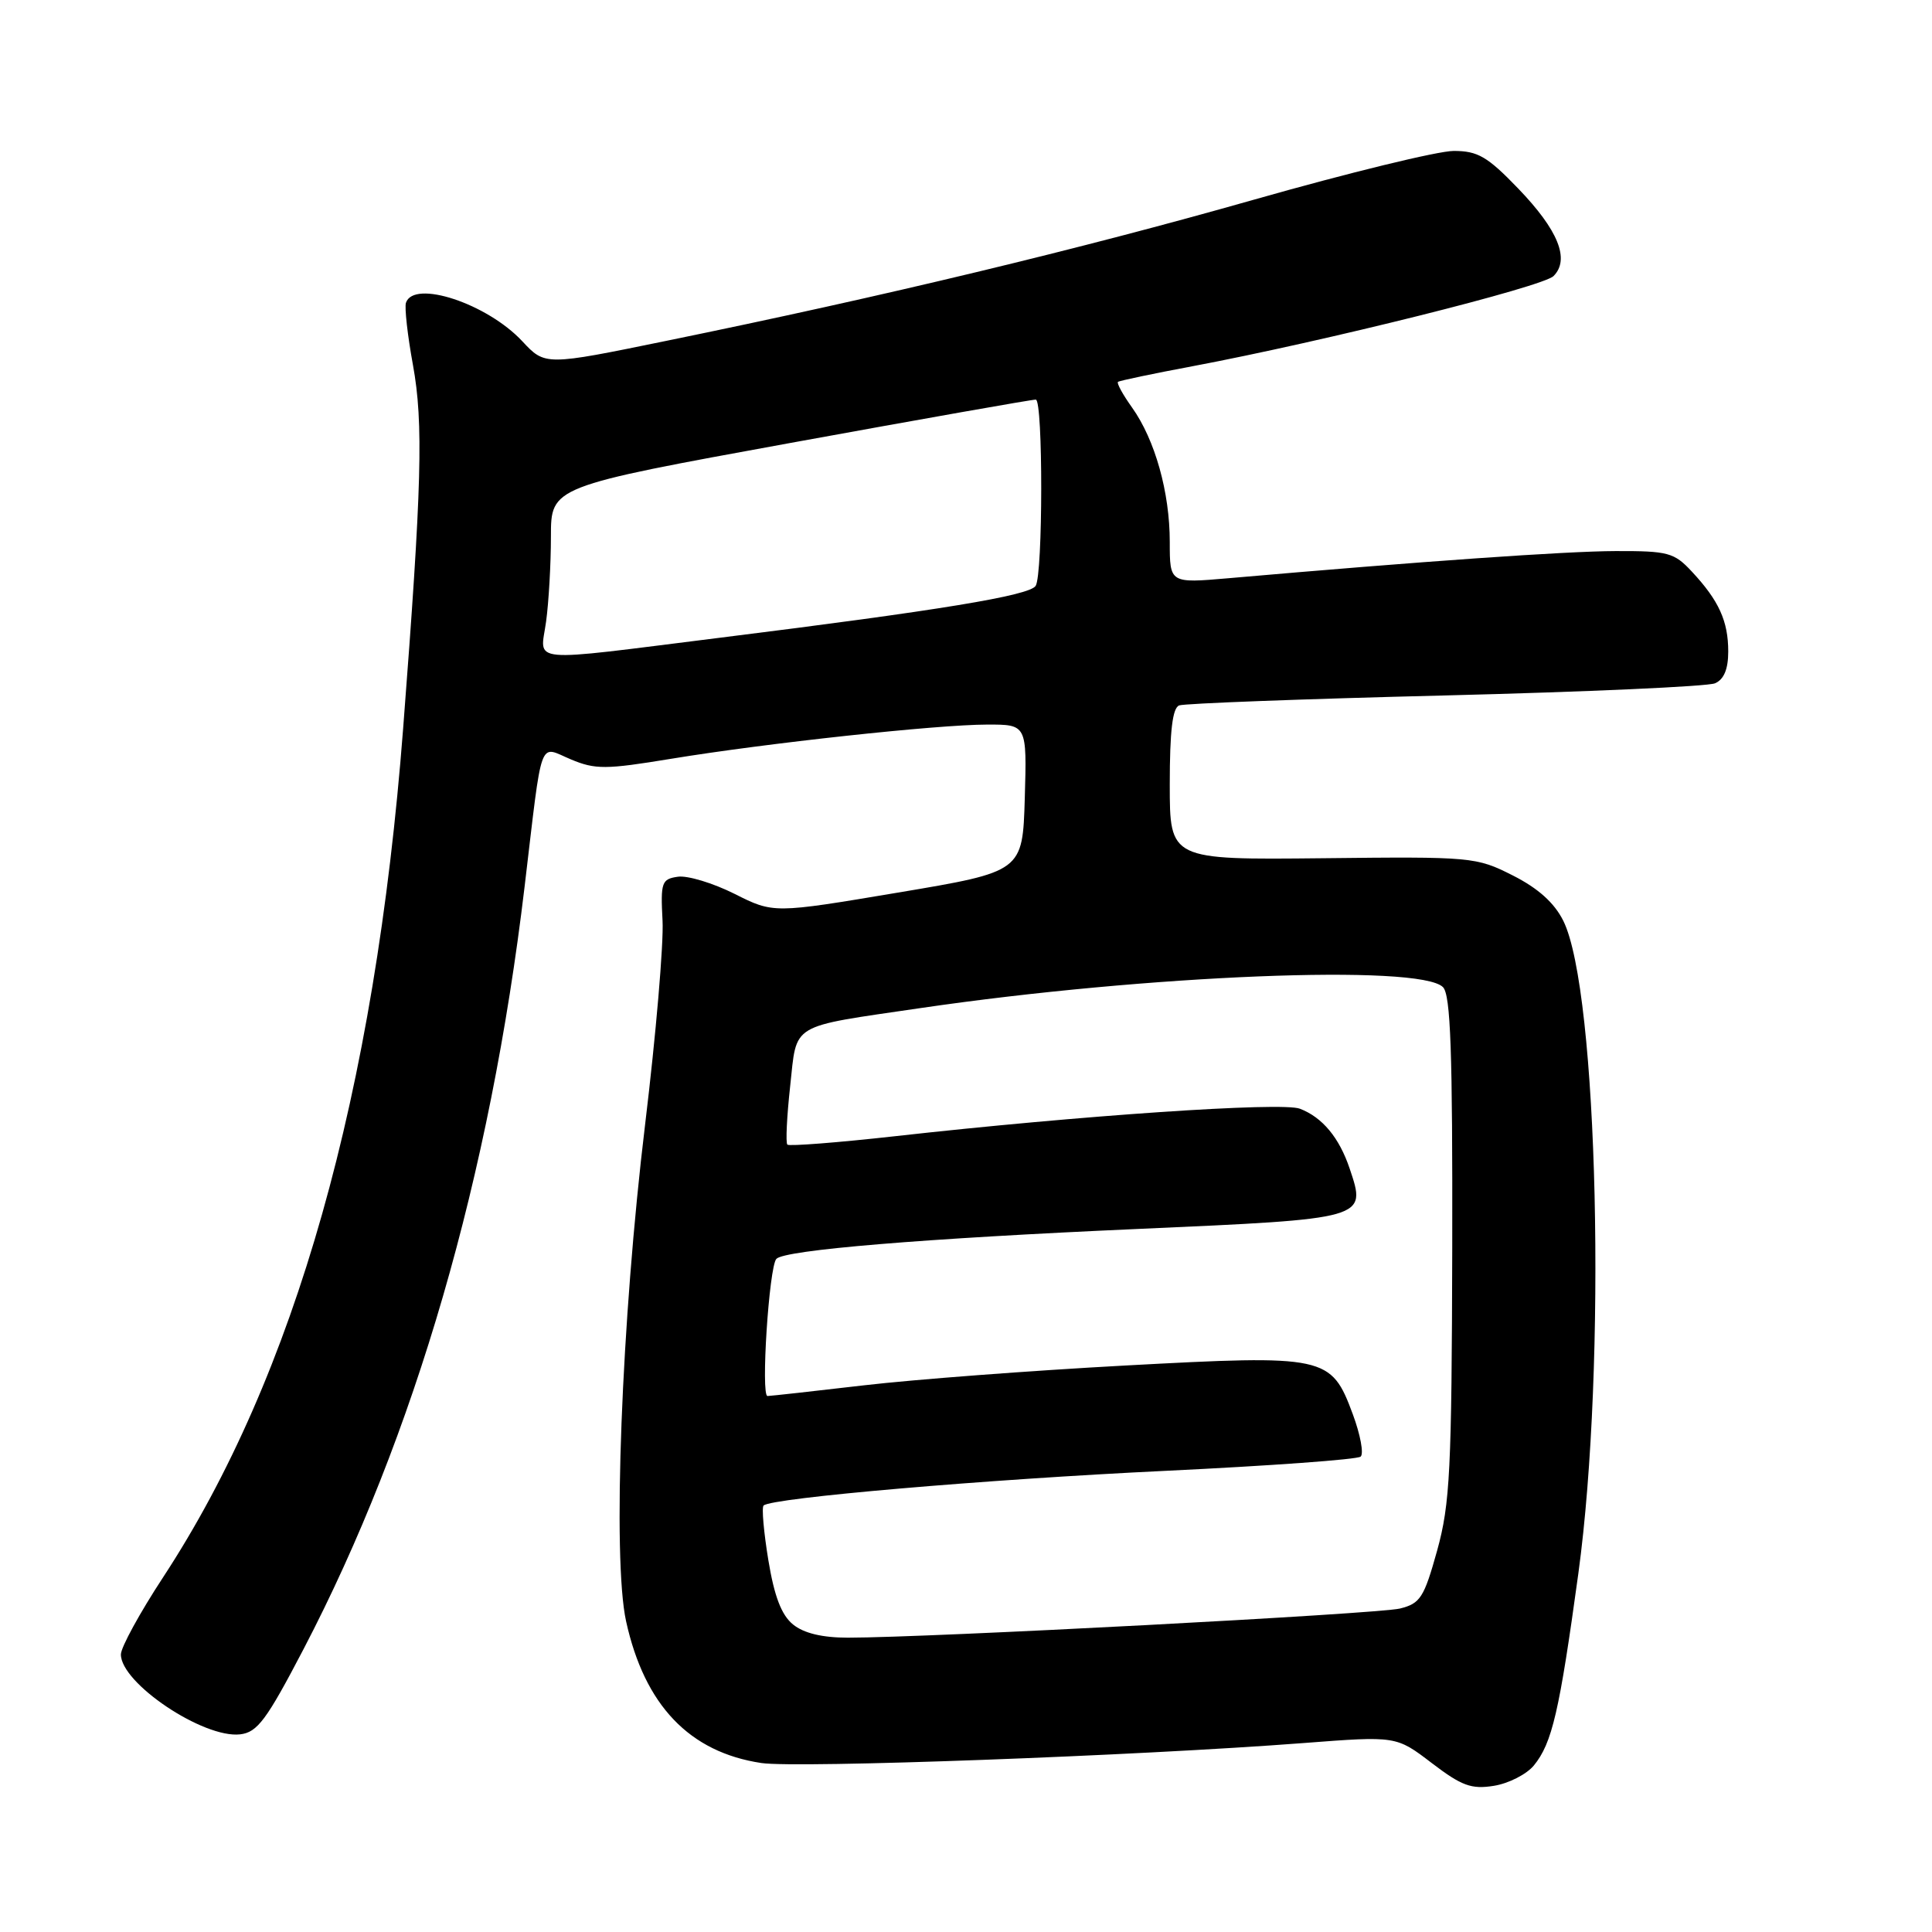 <?xml version="1.0" encoding="UTF-8" standalone="no"?>
<!DOCTYPE svg PUBLIC "-//W3C//DTD SVG 1.1//EN" "http://www.w3.org/Graphics/SVG/1.1/DTD/svg11.dtd" >
<svg xmlns="http://www.w3.org/2000/svg" xmlns:xlink="http://www.w3.org/1999/xlink" version="1.1" viewBox="0 0 256 256">
 <g >
 <path fill="currentColor"
d=" M 203.24 233.94 C 205.67 230.97 206.63 226.80 209.14 208.49 C 212.91 180.89 211.77 131.28 207.14 122.00 C 205.95 119.62 203.81 117.70 200.45 116.00 C 195.60 113.55 195.07 113.50 175.25 113.72 C 155.00 113.93 155.00 113.93 155.00 103.94 C 155.00 96.86 155.36 93.80 156.25 93.47 C 156.94 93.21 172.80 92.61 191.50 92.15 C 210.20 91.68 226.29 90.96 227.25 90.54 C 228.43 90.03 229.00 88.67 229.00 86.33 C 229.00 82.30 227.76 79.58 224.19 75.75 C 221.83 73.21 221.04 73.00 214.06 73.02 C 207.46 73.04 188.38 74.38 162.75 76.62 C 155.00 77.29 155.00 77.29 155.00 71.81 C 155.00 65.23 153.05 58.29 150.01 54.01 C 148.78 52.29 147.94 50.76 148.14 50.60 C 148.34 50.44 152.78 49.51 158.00 48.53 C 175.41 45.25 204.42 38.01 205.85 36.58 C 208.05 34.38 206.48 30.49 201.16 24.97 C 197.09 20.74 195.81 20.00 192.62 20.00 C 190.55 20.00 178.66 22.90 166.18 26.45 C 143.00 33.04 117.08 39.27 88.36 45.15 C 72.23 48.46 72.23 48.46 69.20 45.21 C 64.54 40.22 54.83 37.01 53.79 40.12 C 53.59 40.74 54.00 44.45 54.72 48.37 C 56.12 56.07 55.90 64.37 53.42 96.50 C 49.70 144.84 39.11 182.30 21.61 209.00 C 18.54 213.68 16.03 218.27 16.02 219.21 C 15.98 223.01 26.95 230.37 31.82 229.81 C 34.11 229.54 35.31 227.92 40.23 218.50 C 54.99 190.19 64.94 155.89 69.51 117.50 C 71.93 97.17 71.33 98.82 75.64 100.62 C 78.88 101.98 80.26 101.97 88.88 100.55 C 101.53 98.47 124.13 96.02 130.79 96.01 C 136.07 96.00 136.07 96.00 135.79 105.75 C 135.50 115.50 135.50 115.50 119.00 118.27 C 102.50 121.04 102.50 121.04 97.33 118.44 C 94.48 117.01 91.11 115.99 89.83 116.17 C 87.67 116.48 87.52 116.90 87.79 122.00 C 87.95 125.03 86.91 137.18 85.48 149.00 C 82.34 174.94 81.13 206.49 82.96 214.83 C 85.41 225.95 91.35 232.18 100.89 233.61 C 105.59 234.32 150.60 232.66 172.76 230.96 C 185.01 230.02 185.01 230.02 189.71 233.61 C 193.68 236.64 194.96 237.11 197.95 236.63 C 199.90 236.32 202.28 235.10 203.24 233.94 Z  M 105.08 215.25 C 103.55 214.01 102.60 211.53 101.81 206.73 C 101.20 203.01 100.91 199.75 101.18 199.49 C 102.19 198.48 130.60 196.03 154.50 194.89 C 168.25 194.23 179.86 193.39 180.29 193.01 C 180.73 192.63 180.26 190.11 179.26 187.41 C 176.38 179.64 175.71 179.50 149.07 180.94 C 136.66 181.61 121.10 182.79 114.50 183.56 C 107.90 184.33 102.14 184.97 101.70 184.98 C 100.79 185.00 101.90 167.88 102.87 166.81 C 103.94 165.63 122.34 164.10 150.82 162.84 C 181.23 161.49 181.08 161.53 178.84 154.85 C 177.46 150.74 175.22 148.05 172.24 146.91 C 169.86 145.99 143.08 147.81 118.63 150.55 C 111.01 151.40 104.57 151.90 104.33 151.67 C 104.09 151.43 104.26 147.94 104.70 143.93 C 105.63 135.44 104.45 136.15 122.01 133.57 C 152.08 129.17 188.13 127.72 191.20 130.80 C 192.22 131.82 192.48 139.35 192.43 165.30 C 192.36 194.86 192.14 199.26 190.43 205.45 C 188.69 211.70 188.20 212.47 185.50 213.14 C 182.62 213.85 122.95 217.00 112.36 217.00 C 108.95 217.00 106.50 216.41 105.08 215.25 Z  M 72.36 82.36 C 72.71 79.81 73.00 74.74 73.00 71.10 C 73.00 64.48 73.00 64.48 104.75 58.69 C 122.21 55.51 136.84 52.92 137.25 52.95 C 138.22 53.01 138.20 76.14 137.23 77.63 C 136.40 78.92 124.48 80.88 95.50 84.49 C 69.32 87.76 71.60 87.97 72.36 82.36 Z "/>
</g>
</svg>